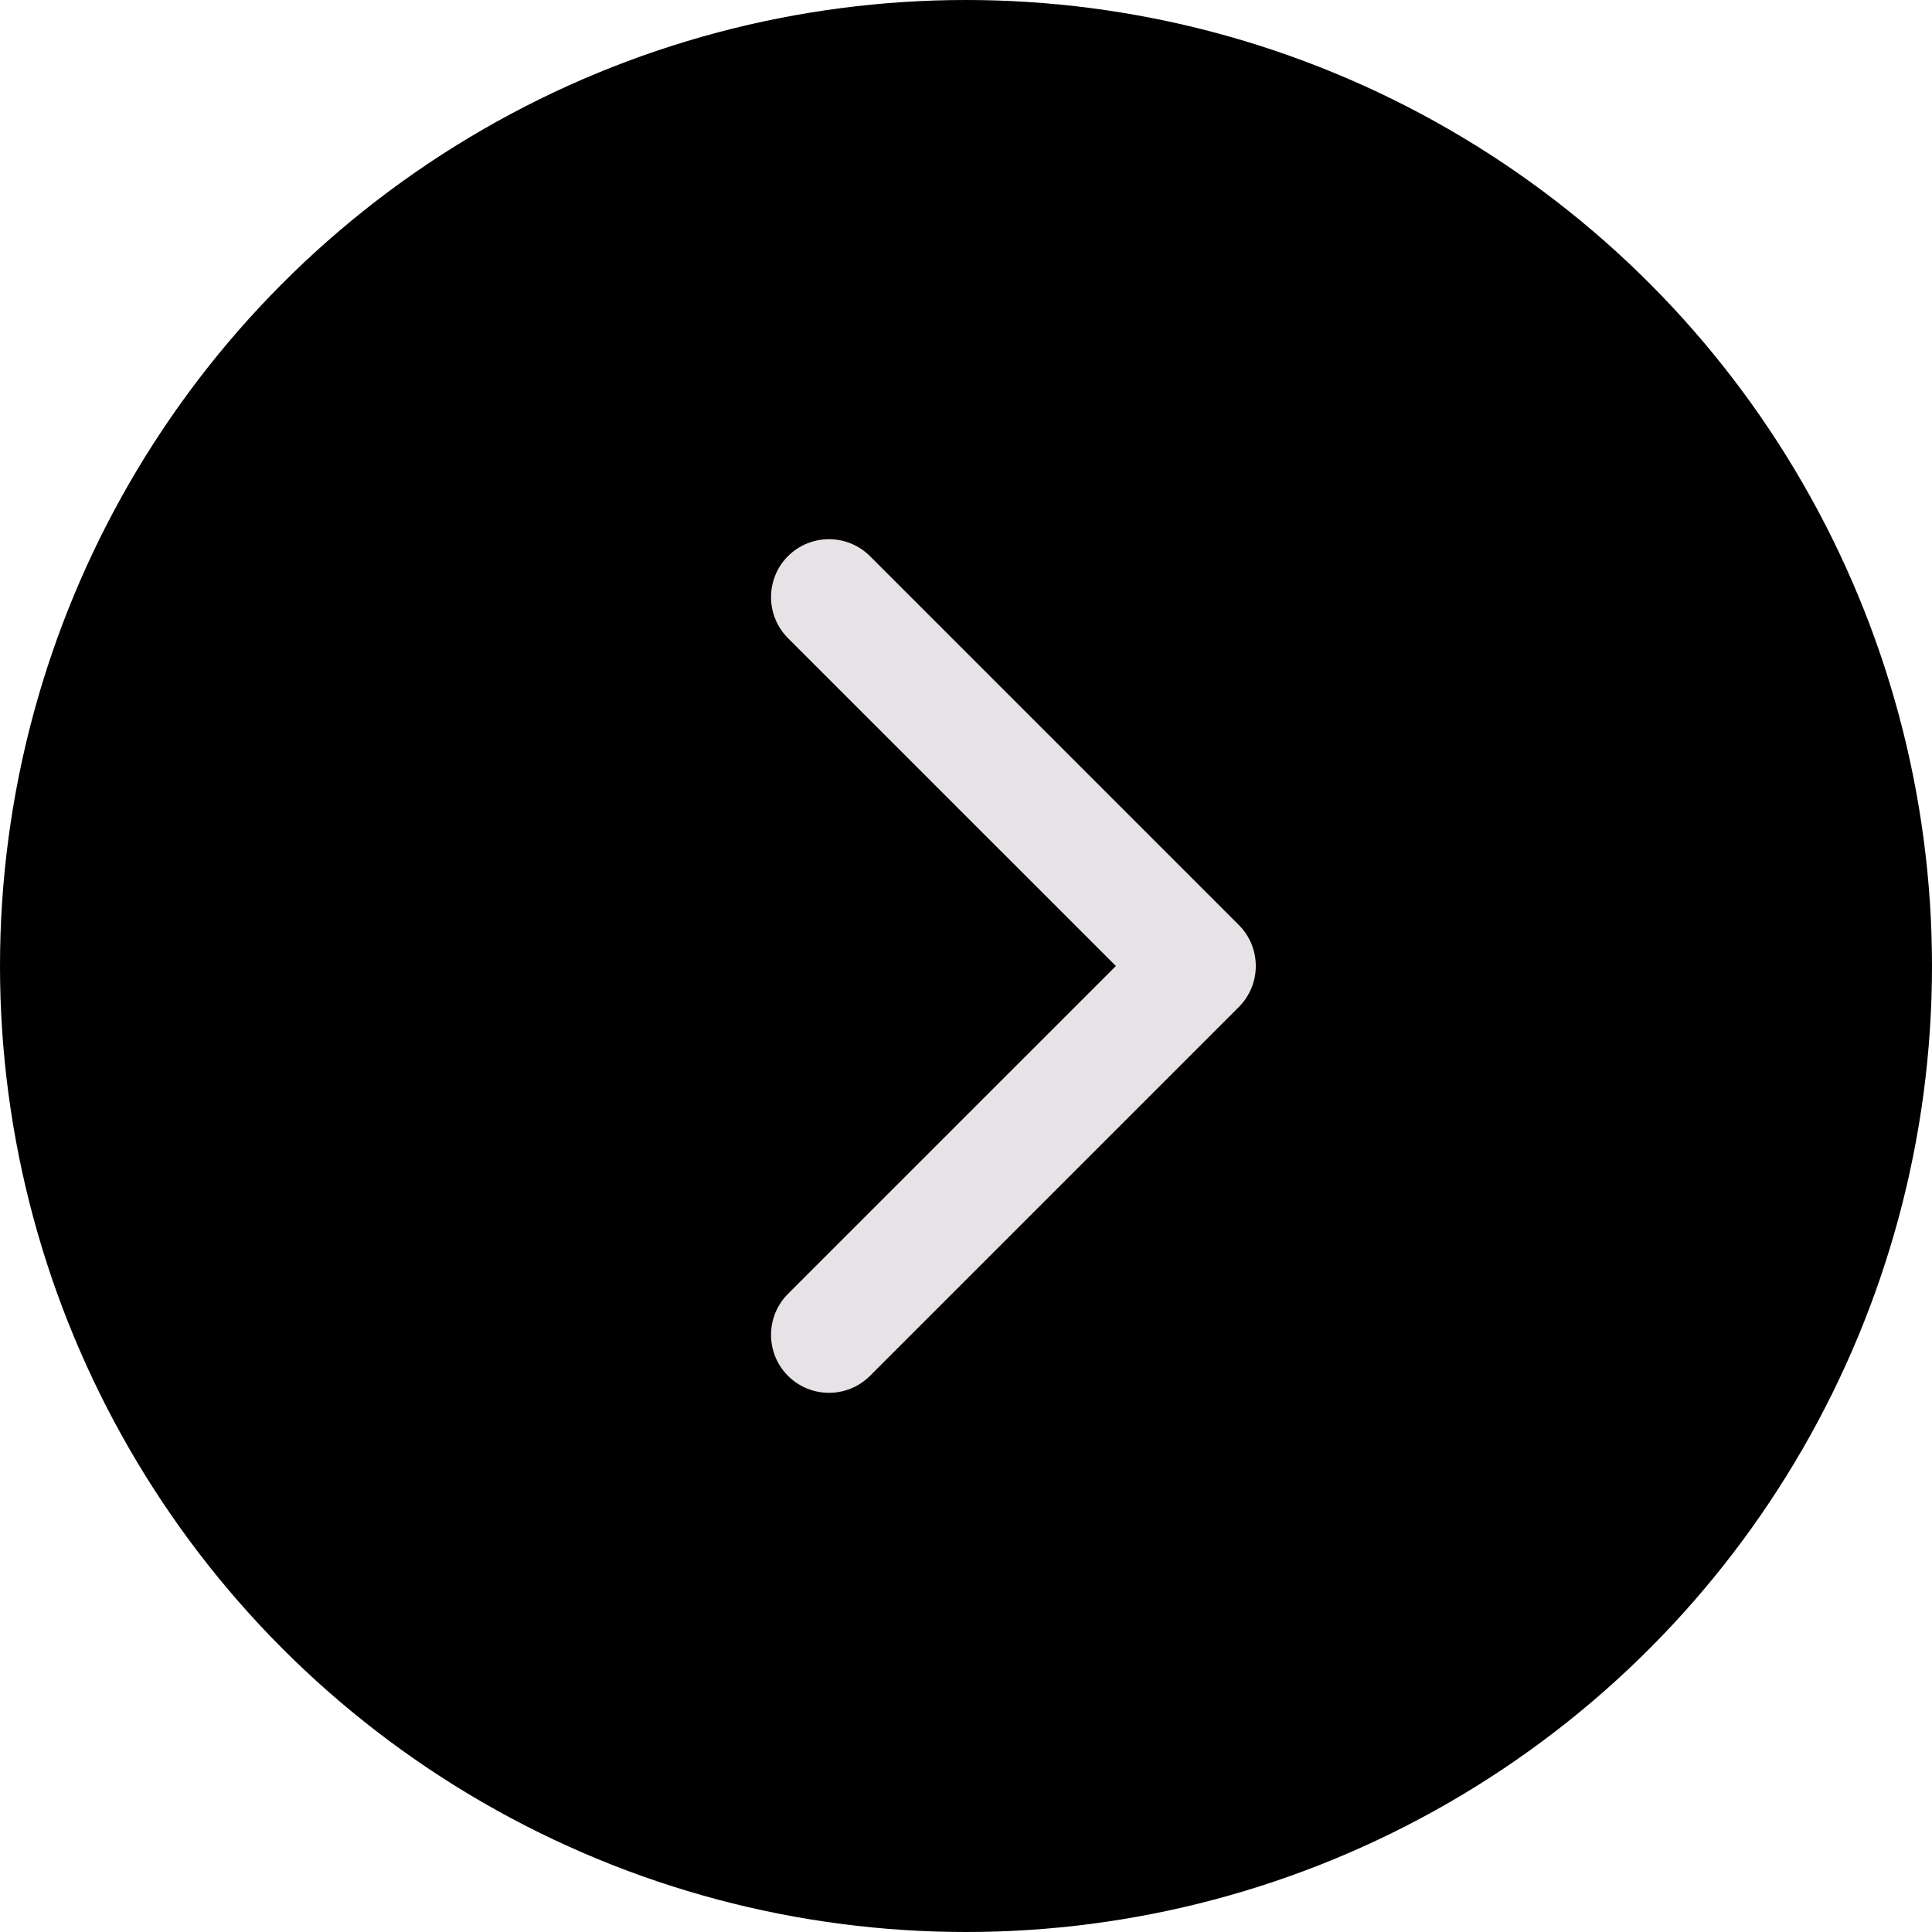 <svg width="50" height="50" viewBox="0 0 50 50" fill="none" xmlns="http://www.w3.org/2000/svg">
<circle cx="25" cy="25" r="25" fill="black"/>
<path d="M32.061 26.061C32.646 25.475 32.646 24.525 32.061 23.939L22.515 14.393C21.929 13.808 20.979 13.808 20.393 14.393C19.808 14.979 19.808 15.929 20.393 16.515L28.879 25L20.393 33.485C19.808 34.071 19.808 35.021 20.393 35.607C20.979 36.192 21.929 36.192 22.515 35.607L32.061 26.061ZM29 26.5L31 26.5L31 23.5L29 23.5L29 26.5Z" fill="#E6E2E6"/>
</svg>

